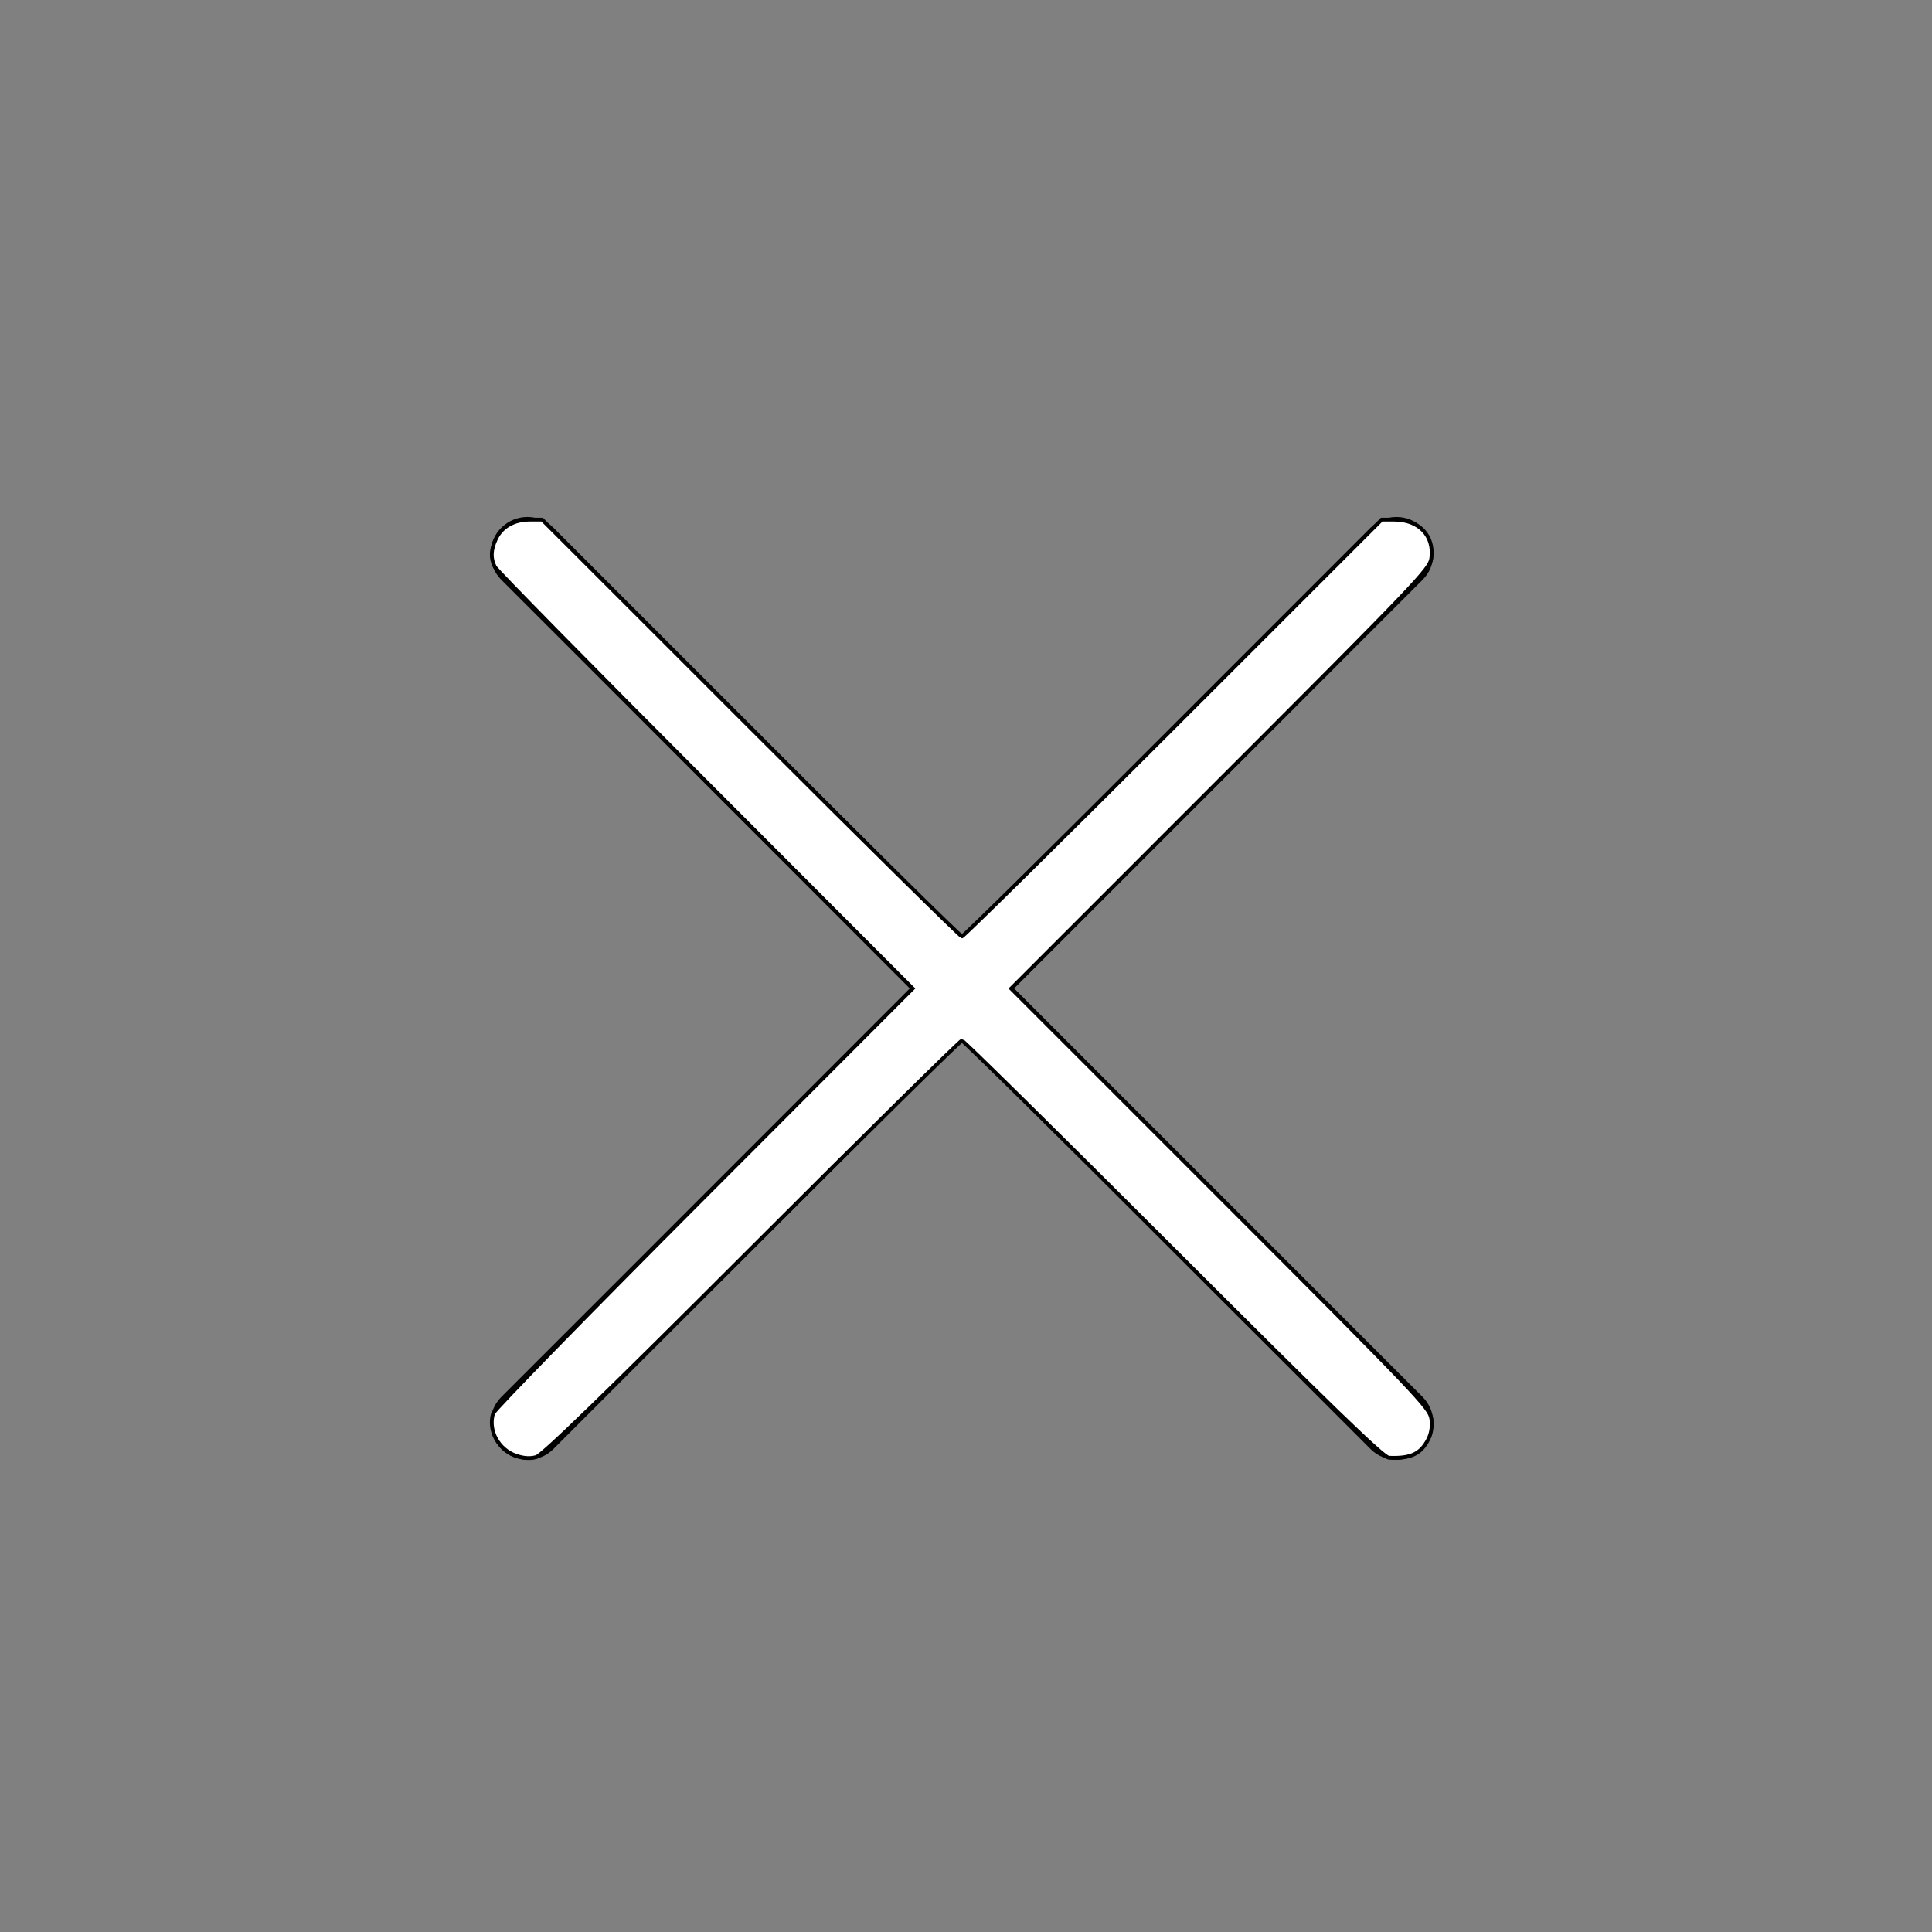 <?xml version="1.0" encoding="UTF-8" standalone="no"?>
<!-- Generator: Adobe Illustrator 19.0.0, SVG Export Plug-In . SVG Version: 6.00 Build 0)  -->

<svg
   xmlns:dc="http://purl.org/dc/elements/1.1/"
   xmlns:cc="http://creativecommons.org/ns#"
   xmlns:rdf="http://www.w3.org/1999/02/22-rdf-syntax-ns#"
   xmlns:svg="http://www.w3.org/2000/svg"
   xmlns="http://www.w3.org/2000/svg"
   xmlns:sodipodi="http://sodipodi.sourceforge.net/DTD/sodipodi-0.dtd"
   xmlns:inkscape="http://www.inkscape.org/namespaces/inkscape"
   version="1.1"
   id="Capa_1"
   x="0px"
   y="0px"
   viewBox="0 0 512.001 512.001"
   style="enable-background:new 0 0 512.001 512.001;"
   xml:space="preserve"
   sodipodi:docname="close-white.svg"
   inkscape:version="0.92.3 (2405546, 2018-03-11)"><rect x="0" y="0" width="512.001" height="512.001" fill="#808080" stroke="none"/><defs
     id="defs41" /><sodipodi:namedview
     pagecolor="#ffffff"
     bordercolor="#666666"
     borderopacity="1"
     objecttolerance="10"
     gridtolerance="10"
     guidetolerance="10"
     inkscape:pageopacity="0"
     inkscape:pageshadow="2"
     inkscape:window-width="1920"
     inkscape:window-height="1001"
     id="namedview39"
     showgrid="false"
     inkscape:zoom="1.3037256"
     inkscape:cx="168.32213"
     inkscape:cy="146.33287"
     inkscape:window-x="0"
     inkscape:window-y="40"
     inkscape:window-maximized="1"
     inkscape:current-layer="Capa_1" /><g
     id="g6"
     transform="matrix(0.488,0,0,0.488,130,137.001)">
	<g
   id="g4">
		<path
   d="M 284.286,256.002 506.143,34.144 c 7.811,-7.811 7.811,-20.475 0,-28.285 -7.811,-7.81 -20.475,-7.811 -28.285,0 L 256,227.717 34.143,5.859 c -7.811,-7.811 -20.475,-7.811 -28.285,0 -7.81,7.811 -7.811,20.475 0,28.285 L 227.715,256.001 5.858,477.859 c -7.811,7.811 -7.811,20.475 0,28.285 3.905,3.905 9.024,5.857 14.143,5.857 5.119,0 10.237,-1.952 14.143,-5.857 L 256,284.287 477.857,506.144 c 3.905,3.905 9.024,5.857 14.143,5.857 5.119,0 10.237,-1.952 14.143,-5.857 7.811,-7.811 7.811,-20.475 0,-28.285 z"
   id="path2"
   inkscape:connector-curvature="0" />
	</g>
</g><path
     style="fill:#ffffff;fill-opacity:1;stroke:#000000"
     d="m 136.767,385.784 c -4.706,-1.618 -7.452,-6.653 -6.102,-11.19 0.293,-0.986 25.435,-26.732 55.87,-57.213 l 55.337,-55.421 -54.95,-55.032 C 156.698,176.661 131.59,151.142 131.124,150.221 c -1.158,-2.291 -1.062,-4.542 0.316,-7.447 1.522,-3.207 4.795,-5.068 8.914,-5.068 h 3.321 l 55.246,55.226 c 30.385,30.374 55.585,55.226 55.999,55.226 0.414,0 25.613,-24.852 55.999,-55.226 l 55.246,-55.226 h 3.286 c 6.588,0 10.673,4.235 9.868,10.231 -0.387,2.886 -3.878,6.544 -55.884,58.553 l -55.471,55.475 55.471,55.475 c 52.006,52.009 55.497,55.667 55.884,58.553 0.275,2.048 -0.006,3.888 -0.838,5.497 -1.987,3.843 -4.651,5.076 -10.411,4.819 -1.45,-0.065 -15.095,-13.27 -57.151,-55.311 -30.385,-30.374 -55.587,-55.226 -56.004,-55.226 -0.417,0 -25.438,24.679 -55.603,54.842 -38.869,38.866 -55.533,55.039 -57.205,55.518 -1.598,0.458 -3.321,0.346 -5.339,-0.348 z"
     id="path24"
     inkscape:connector-curvature="0" /></svg>